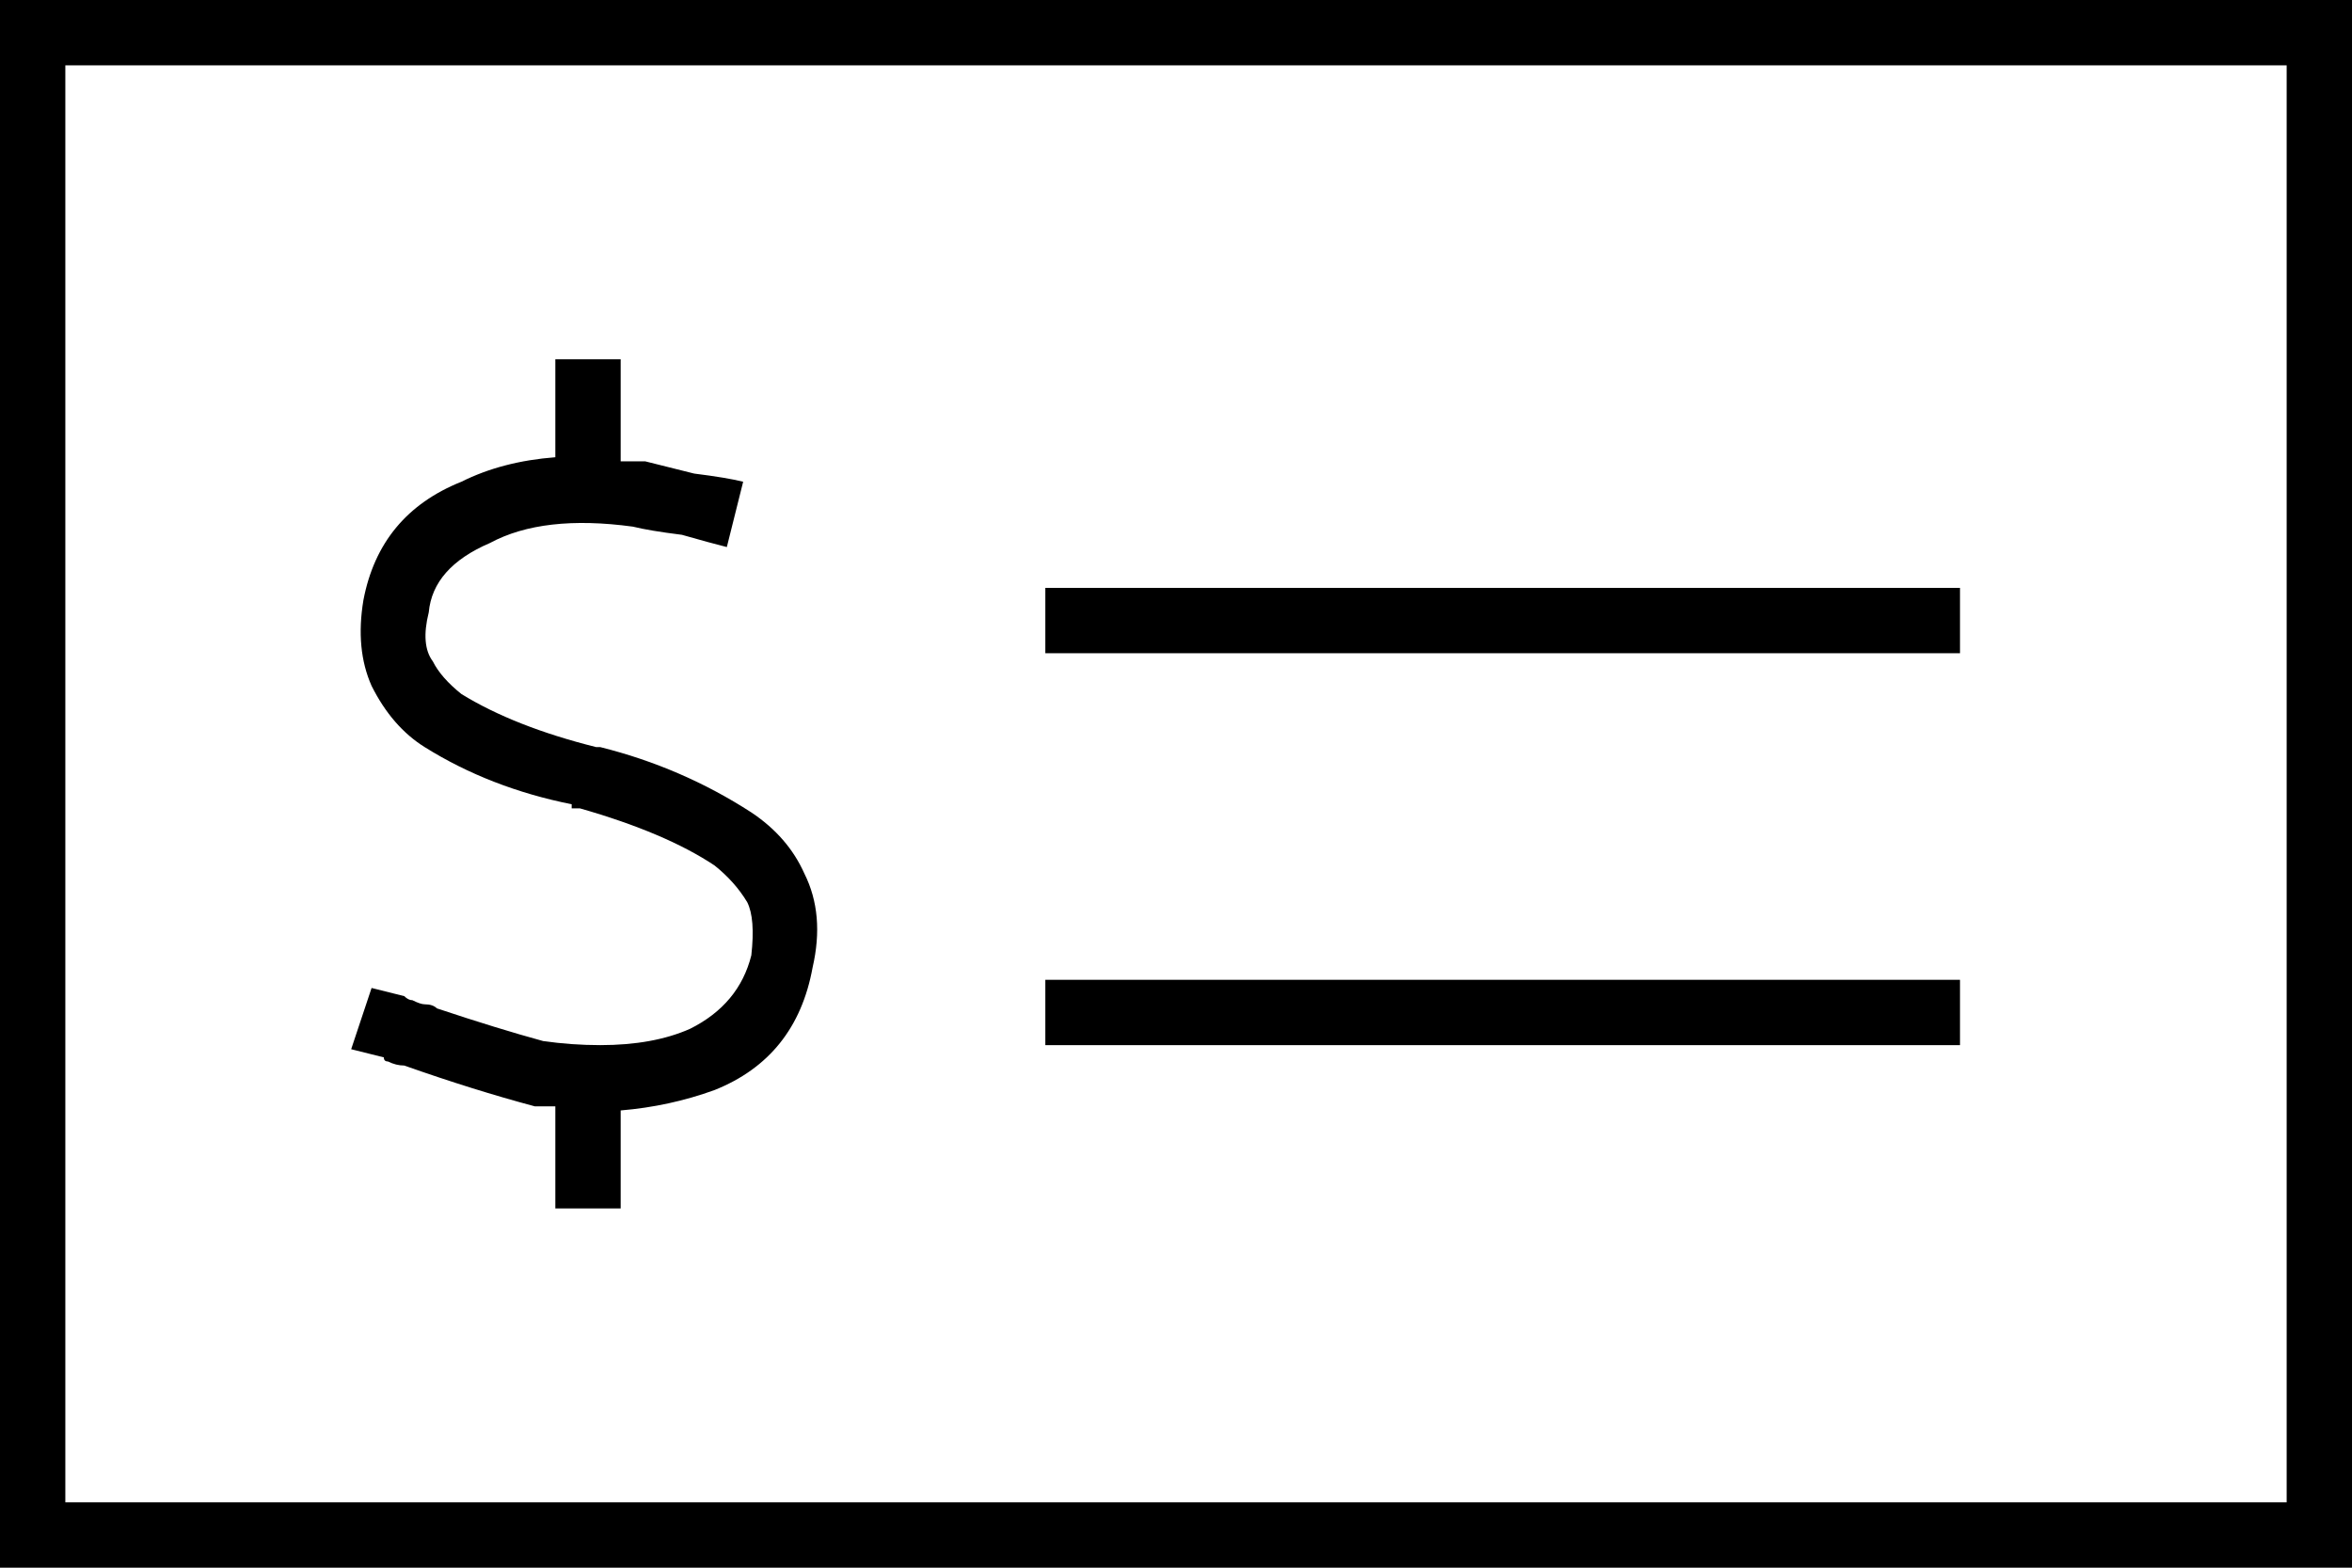 <svg xmlns="http://www.w3.org/2000/svg" viewBox="0 0 576 384">
  <path d="M 16 16 L 16 368 L 16 16 L 16 368 L 560 368 L 560 368 L 560 16 L 560 16 L 16 16 L 16 16 Z M 0 0 L 16 0 L 0 0 L 576 0 L 576 16 L 576 16 L 576 368 L 576 368 L 576 384 L 576 384 L 560 384 L 0 384 L 0 368 L 0 368 L 0 16 L 0 16 L 0 0 L 0 0 Z M 480 240 L 480 256 L 480 240 L 480 256 L 256 256 L 256 256 L 256 240 L 256 240 L 480 240 L 480 240 Z M 256 144 L 480 144 L 256 144 L 480 144 L 480 160 L 480 160 L 256 160 L 256 160 L 256 144 L 256 144 Z M 152 96 L 152 113 L 152 96 L 152 113 Q 155 113 158 113 Q 162 114 170 116 Q 178 117 182 118 L 178 134 L 178 134 Q 174 133 167 131 Q 159 130 155 129 Q 133 126 120 133 Q 106 139 105 150 Q 103 158 106 162 Q 108 166 113 170 Q 126 178 146 183 Q 146 183 146 183 Q 146 183 146 183 L 147 183 L 147 183 Q 167 188 184 199 Q 193 205 197 214 Q 202 224 199 237 Q 195 259 175 267 Q 164 271 152 272 L 152 288 L 152 288 L 152 296 L 152 296 L 136 296 L 136 296 L 136 288 L 136 288 L 136 271 L 136 271 Q 133 271 131 271 Q 131 271 131 271 Q 131 271 131 271 Q 116 267 99 261 Q 99 261 99 261 Q 99 261 99 261 Q 99 261 99 261 Q 99 261 99 261 Q 99 261 99 261 Q 99 261 99 261 Q 99 261 99 261 Q 97 261 95 260 Q 94 260 94 259 L 86 257 L 86 257 L 91 242 L 91 242 L 99 244 L 99 244 Q 100 245 101 245 Q 103 246 104 246 Q 104 246 104 246 Q 104 246 104 246 Q 104 246 104 246 Q 104 246 104 246 Q 106 246 107 247 Q 122 252 133 255 Q 140 256 147 256 L 147 256 L 147 256 Q 160 256 169 252 Q 181 246 184 234 Q 185 225 183 221 Q 180 216 175 212 Q 163 204 142 198 L 140 198 L 140 198 Q 140 198 140 197 Q 120 193 104 183 Q 96 178 91 168 Q 87 159 89 147 Q 93 126 113 118 Q 123 113 136 112 L 136 96 L 136 96 L 136 88 L 136 88 L 152 88 L 152 88 L 152 96 L 152 96 Z" />
</svg>